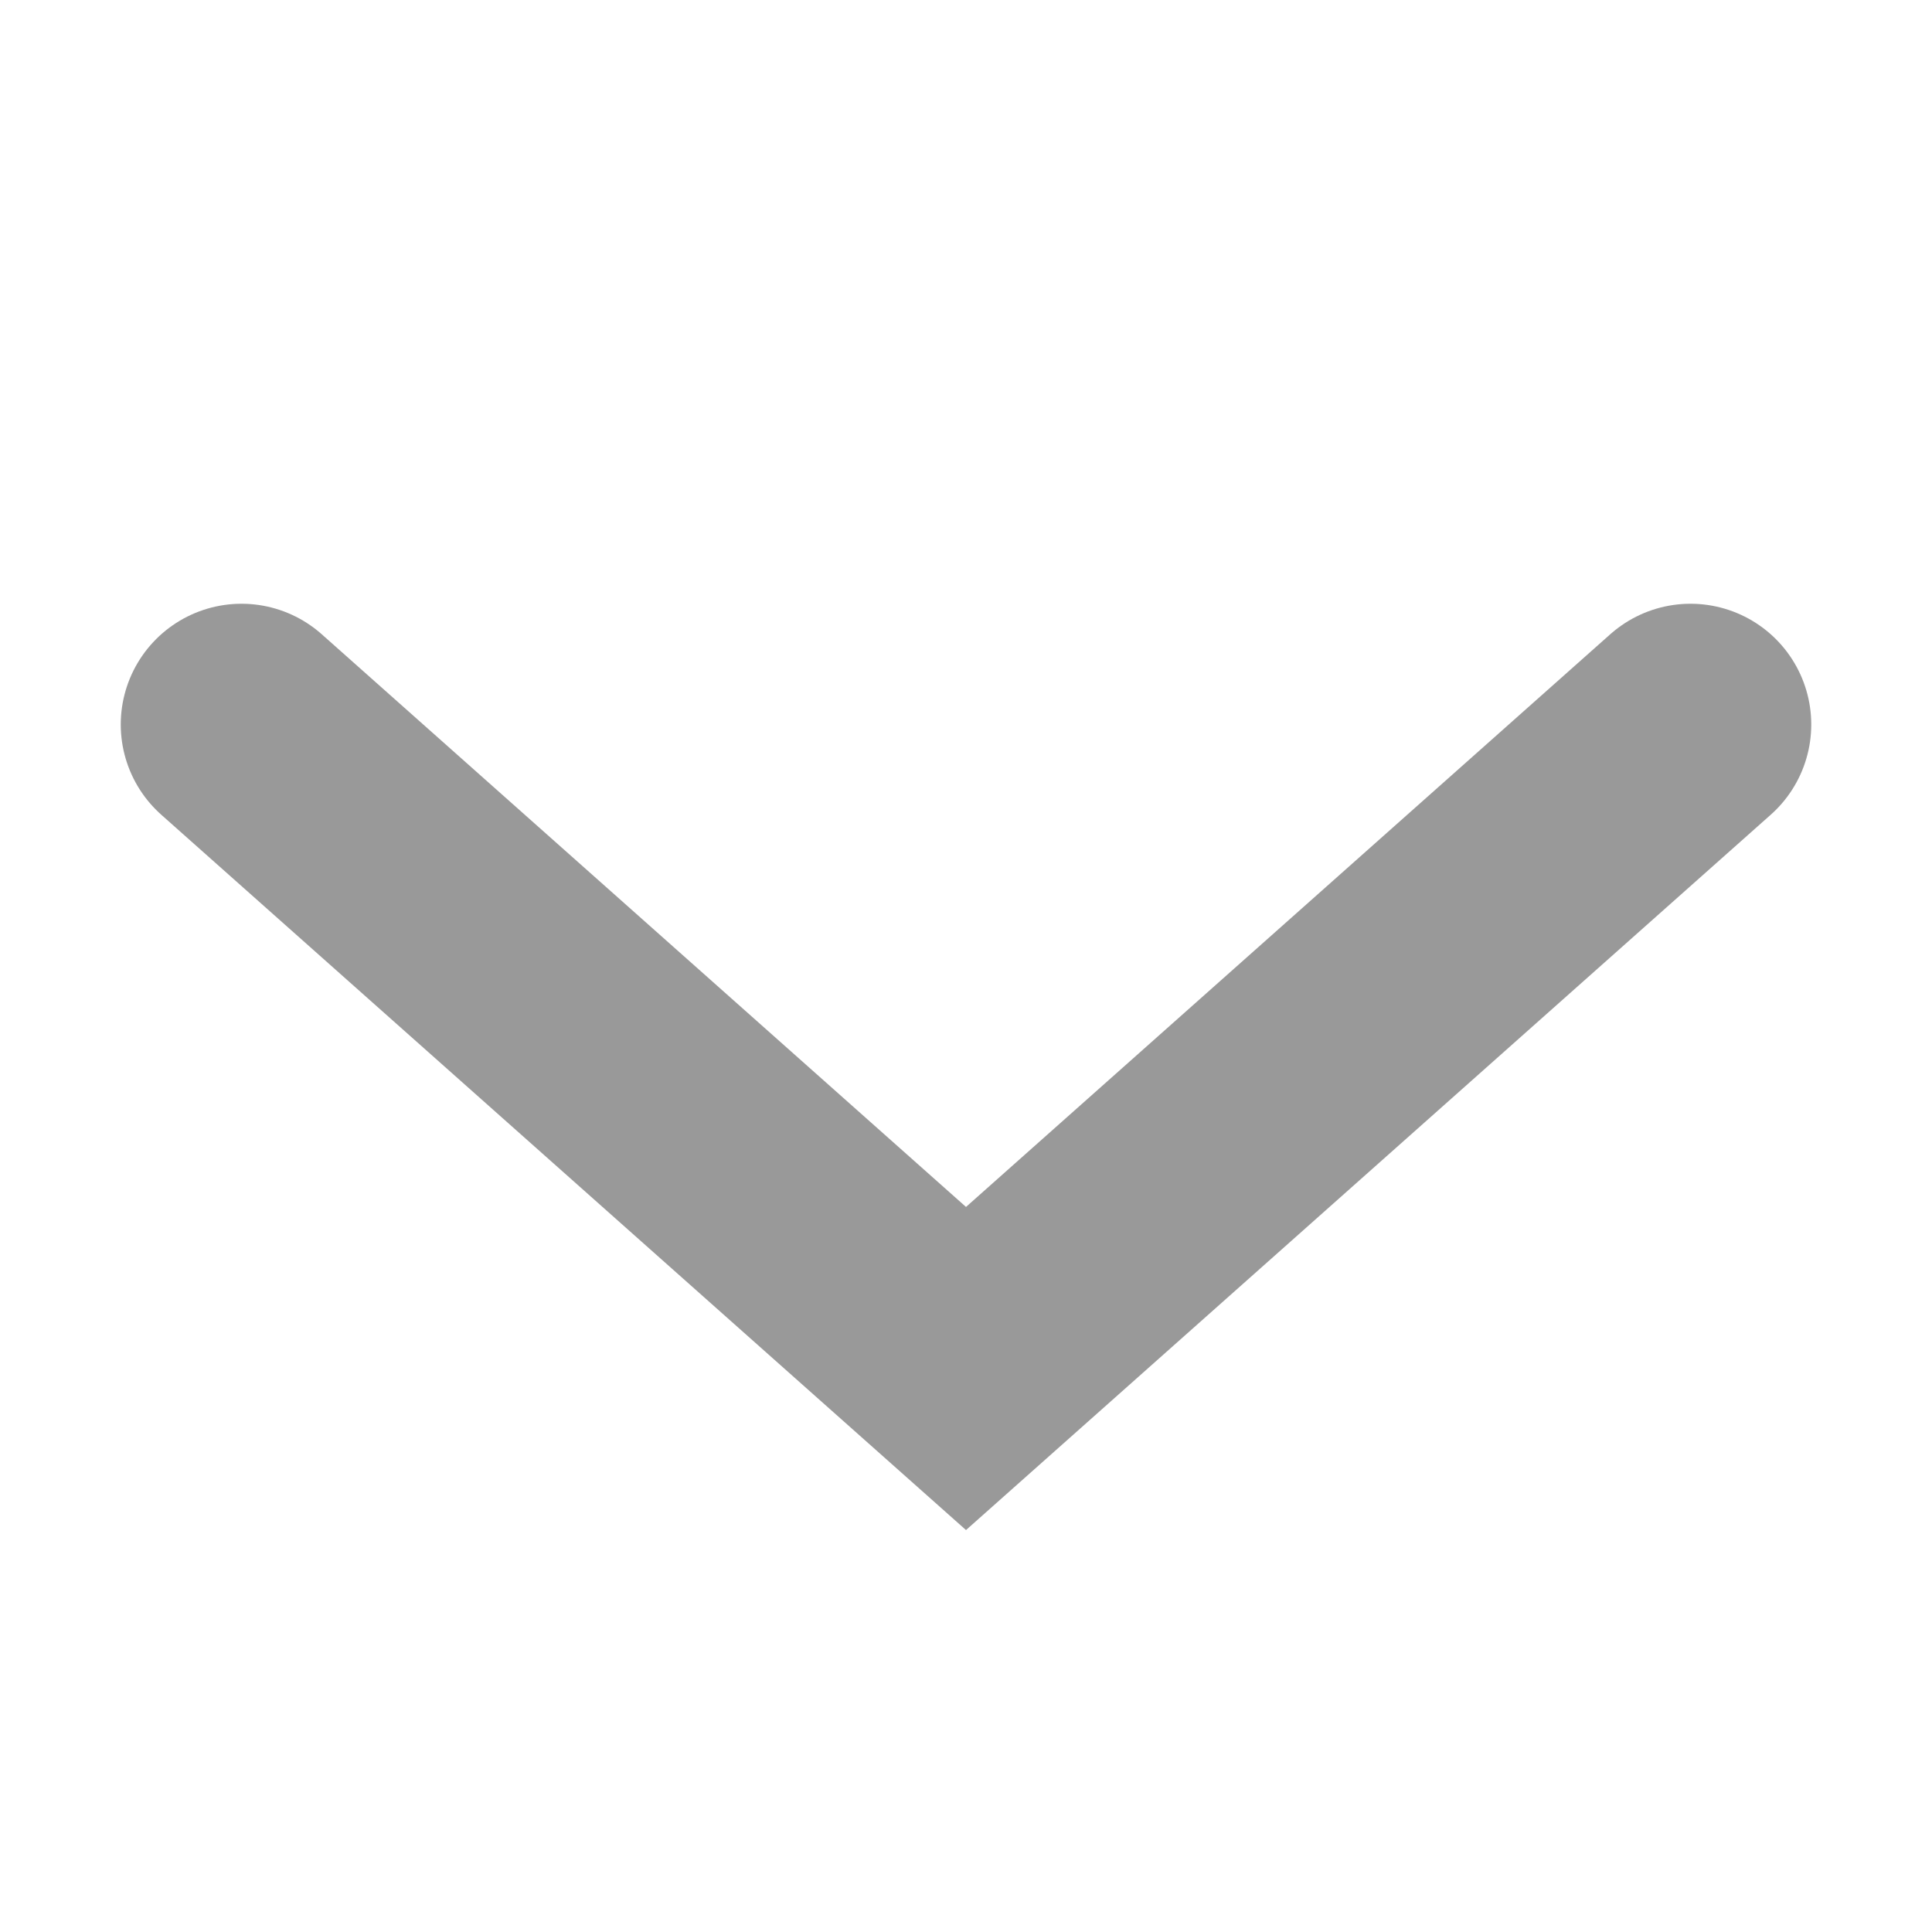 <svg xmlns="http://www.w3.org/2000/svg" width="12" height="12" viewBox="0 0 12 12">
    <path fill="none" fill-rule="evenodd" stroke="#000" stroke-linecap="round" stroke-width="1.5" d="M1.5 4.5l4.5 4 4.5-4" opacity=".4"/>
</svg>
